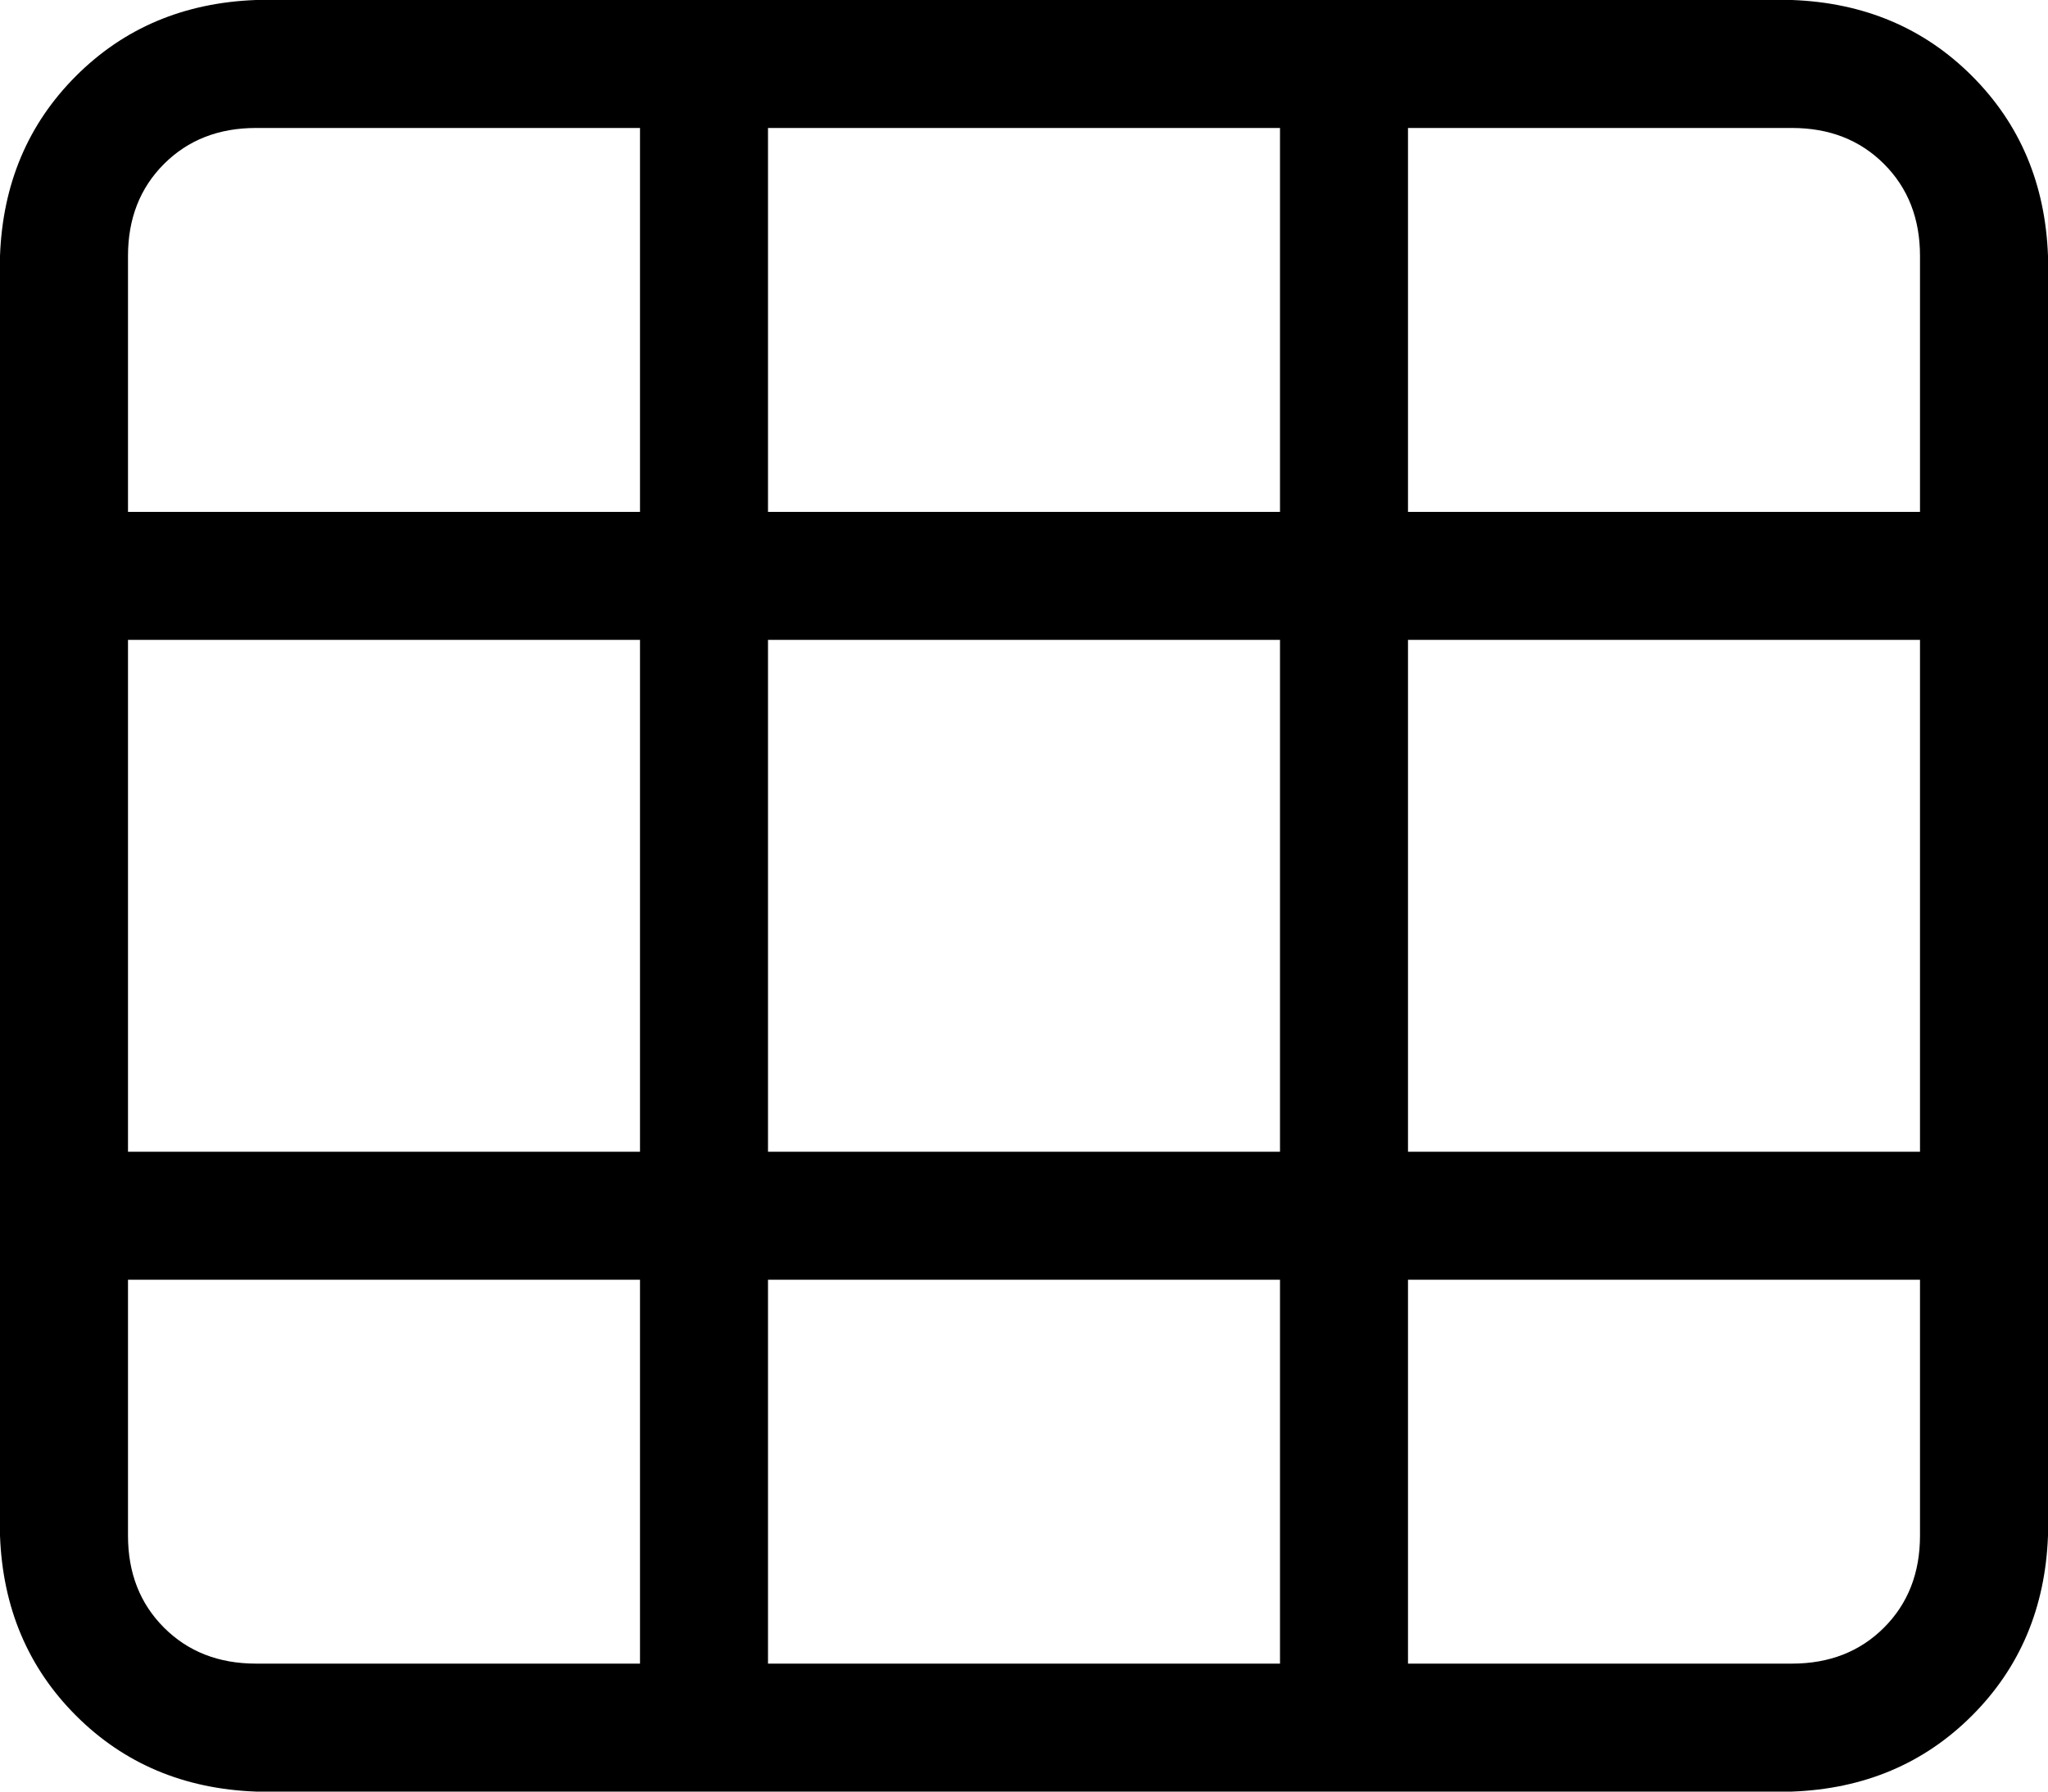 <svg xmlns="http://www.w3.org/2000/svg" viewBox="0 0 512 448">
    <path d="M 352 32 L 352 128 L 480 128 L 480 64 Q 480 50 471 41 Q 462 32 448 32 L 352 32 L 352 32 Z M 320 32 L 192 32 L 192 128 L 320 128 L 320 32 L 320 32 Z M 160 32 L 64 32 Q 50 32 41 41 Q 32 50 32 64 L 32 128 L 160 128 L 160 32 L 160 32 Z M 32 160 L 32 288 L 160 288 L 160 160 L 32 160 L 32 160 Z M 32 320 L 32 384 Q 32 398 41 407 Q 50 416 64 416 L 160 416 L 160 320 L 32 320 L 32 320 Z M 192 416 L 320 416 L 320 320 L 192 320 L 192 416 L 192 416 Z M 352 416 L 448 416 Q 462 416 471 407 Q 480 398 480 384 L 480 320 L 352 320 L 352 416 L 352 416 Z M 480 288 L 480 160 L 352 160 L 352 288 L 480 288 L 480 288 Z M 0 64 Q 1 37 19 19 L 19 19 Q 37 1 64 0 L 448 0 Q 475 1 493 19 Q 511 37 512 64 L 512 384 Q 511 411 493 429 Q 475 447 448 448 L 64 448 Q 37 447 19 429 Q 1 411 0 384 L 0 64 L 0 64 Z M 192 288 L 320 288 L 320 160 L 192 160 L 192 288 L 192 288 Z"/>
</svg>
